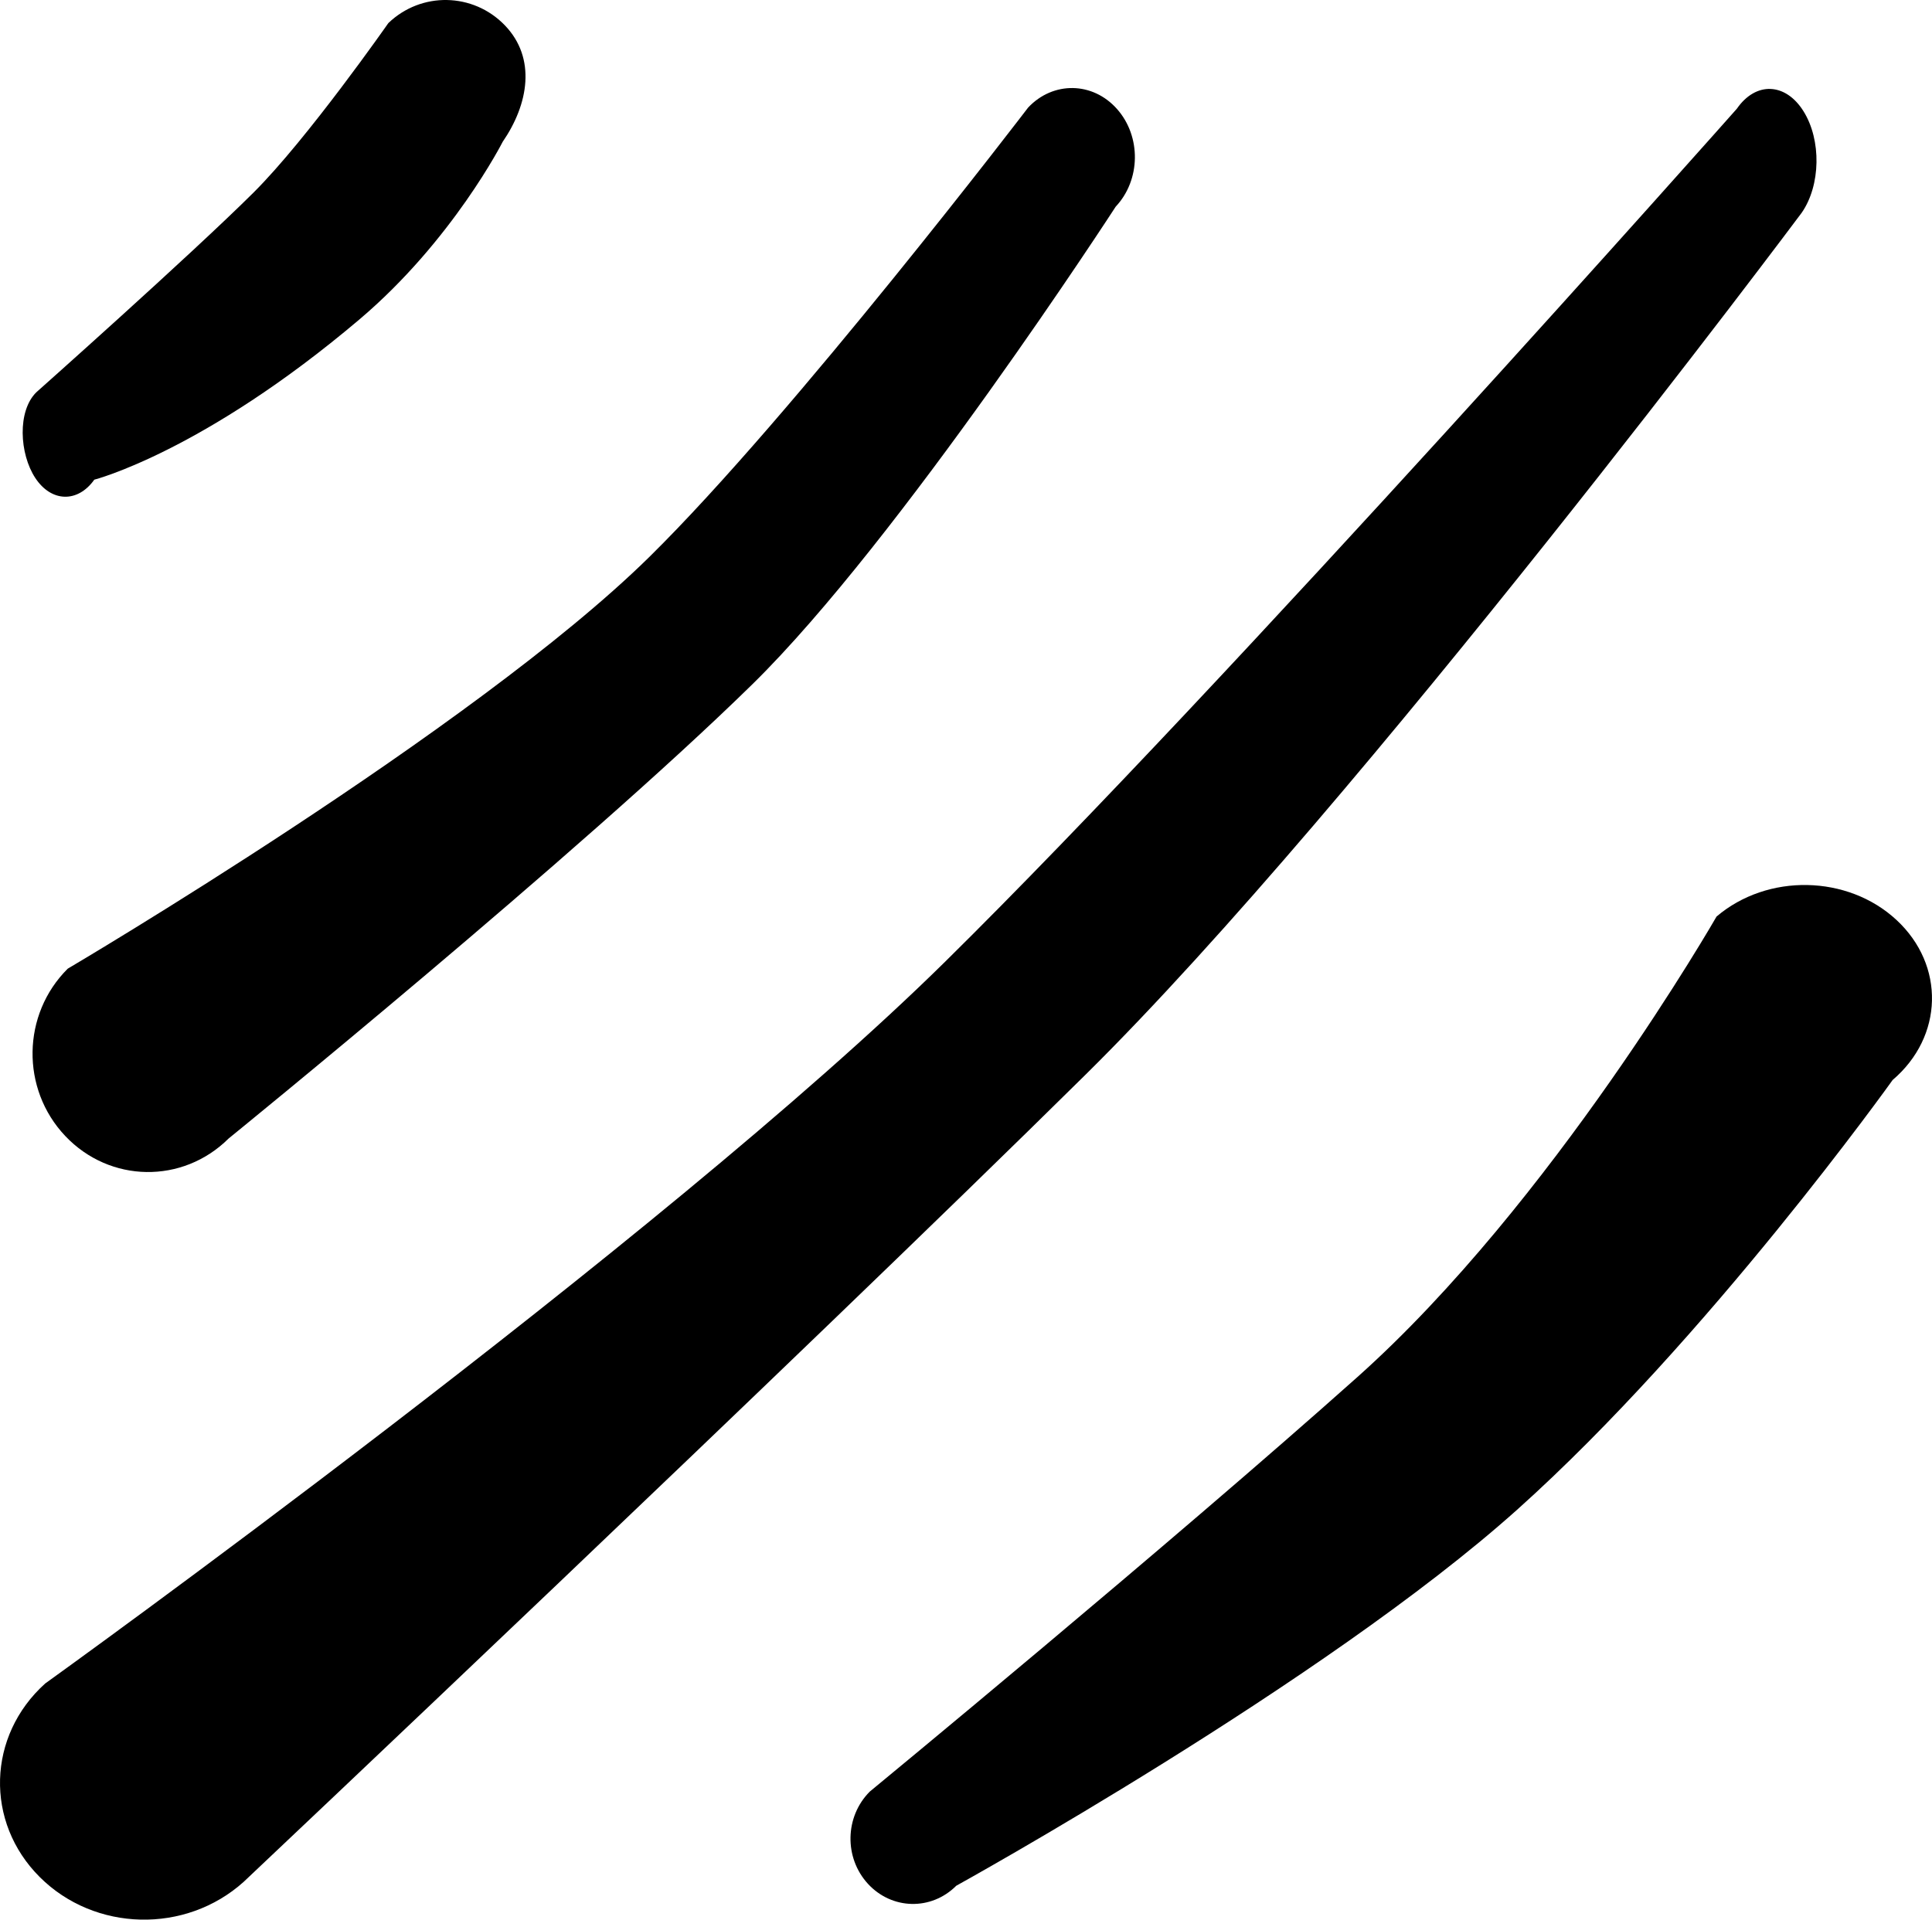 <?xml version="1.0" encoding="UTF-8" standalone="no"?>
<!-- Created with Inkscape (http://www.inkscape.org/) -->

<svg
   width="154.288mm"
   height="153.334mm"
   viewBox="0 0 154.288 153.334"
   version="1.1"
   id="svg5"
   xml:space="preserve"
   inkscape:version="1.2.2 (732a01da63, 2022-12-09)"
   sodipodi:docname="logo_design.svg"
   inkscape:export-filename="logo_design.svg"
   inkscape:export-xdpi="96"
   inkscape:export-ydpi="96"
   xmlns:inkscape="http://www.inkscape.org/namespaces/inkscape"
   xmlns:sodipodi="http://sodipodi.sourceforge.net/DTD/sodipodi-0.dtd"
   xmlns="http://www.w3.org/2000/svg"
   xmlns:svg="http://www.w3.org/2000/svg"><sodipodi:namedview
     id="namedview7"
     pagecolor="#ffffff"
     bordercolor="#000000"
     borderopacity="0.25"
     inkscape:showpageshadow="2"
     inkscape:pageopacity="0.0"
     inkscape:pagecheckerboard="0"
     inkscape:deskcolor="#d1d1d1"
     inkscape:document-units="mm"
     showgrid="false"
     inkscape:zoom="0.69041105"
     inkscape:cx="137.59919"
     inkscape:cy="522.15271"
     inkscape:window-width="1920"
     inkscape:window-height="991"
     inkscape:window-x="-9"
     inkscape:window-y="-9"
     inkscape:window-maximized="1"
     inkscape:current-layer="layer18" /><defs
     id="defs2" /><style
     type="text/css"
     id="style2665">
	.st0{fill:#C43124;stroke:#010202;stroke-width:5;stroke-miterlimit:10;}
	.st1{fill:#E8A627;stroke:#010202;stroke-width:5;stroke-miterlimit:10;}
	.st2{fill:#F9DE59;stroke:#010202;stroke-width:5;stroke-miterlimit:10;}
</style><g
     inkscape:groupmode="layer"
     id="layer18"
     inkscape:label="hathcing"
     transform="translate(-31.732,-68.856)"><path
       id="rect871"
       style="fill:#000000;fill-opacity:1;stroke:none;stroke-width:0.398"
       d="m 0.469,96.375 c -1.186,-1.194 -2.829,-1.933 -4.652,-1.939 0,0 -11.083,2.147 -17.17,2.222 -7.129,0.088 -23.523,-0.624 -23.523,-0.624 -2.139,-0.001 -4.411,2.583 -4.84,4.864 -0.429,2.281 1.038,3.784 3.29,3.37 0,0 7.774,4.448 24.101,5.551 9.733,0.657 18.097,-2.219 18.097,-2.219 3.575,-0.717 6.592,-2.913 6.604,-6.56 0.006,-1.823 -0.723,-3.472 -1.908,-4.665 z M 71.398,175.057 c -0.666,-0.696 -1.728,-0.997 -3.034,-0.738 0,0 -61.189,4.634 -92.829,4.892 -31.719,0.258 -91.721,-8.647 -91.721,-8.647 -6.233,-0.229 -11.172,4.584 -11.074,10.791 0.098,6.207 5.195,11.388 11.428,11.618 0,0 60.68,0.816 93.121,0.522 30.916,-0.28 89.015,-9.607 89.015,-9.607 2.611,-0.516 5.172,-3.066 5.742,-5.716 0.285,-1.325 0.017,-2.417 -0.648,-3.113 z M 31.452,136.218 c -0.907,-0.909 -2.195,-1.437 -3.652,-1.369 0,0 -30.633,4.592 -46.732,4.708 -19.632,0.14 -56.208,-8.727 -56.208,-8.727 -5.171,0.063 -9.385,4.279 -9.448,9.454 -0.063,5.175 4.05,9.291 9.222,9.228 0,0 36.038,3.182 55.29,3.074 16.48,-0.092 47.389,-7.187 47.389,-7.187 2.914,-0.135 5.369,-2.596 5.504,-5.519 0.067,-1.461 -0.458,-2.753 -1.365,-3.662 z m -2.215,86.531 c -1.83,-1.844 -4.292,-3.067 -6.957,-3.239 0,0 -25.347,7.301 -46.214,6.437 -20.241,-0.838 -50.987,-3.34 -50.987,-3.34 -2.823,0.044 -5.158,2.355 -5.236,5.183 -0.078,2.827 2.132,5.068 4.955,5.024 0,0 32.38,8.8 53.061,9.621 20.424,0.811 45.429,-3.763 45.429,-3.763 5.331,0.343 9.398,-3.654 9.118,-8.961 -0.14,-2.654 -1.339,-5.118 -3.169,-6.962 z"
       sodipodi:nodetypes="ssssssssssscscssscssscscscscssscscssscss"
       transform="rotate(-44.122)"
       inkscape:label="line hatch" /></g><style
     type="text/css"
     id="style6963">.st0{fill:#EF4136;stroke:#BE1E2D;stroke-width:6;stroke-miterlimit:10;} .st1{fill:#BE1E2D;} .st2{fill:none;}</style></svg>
